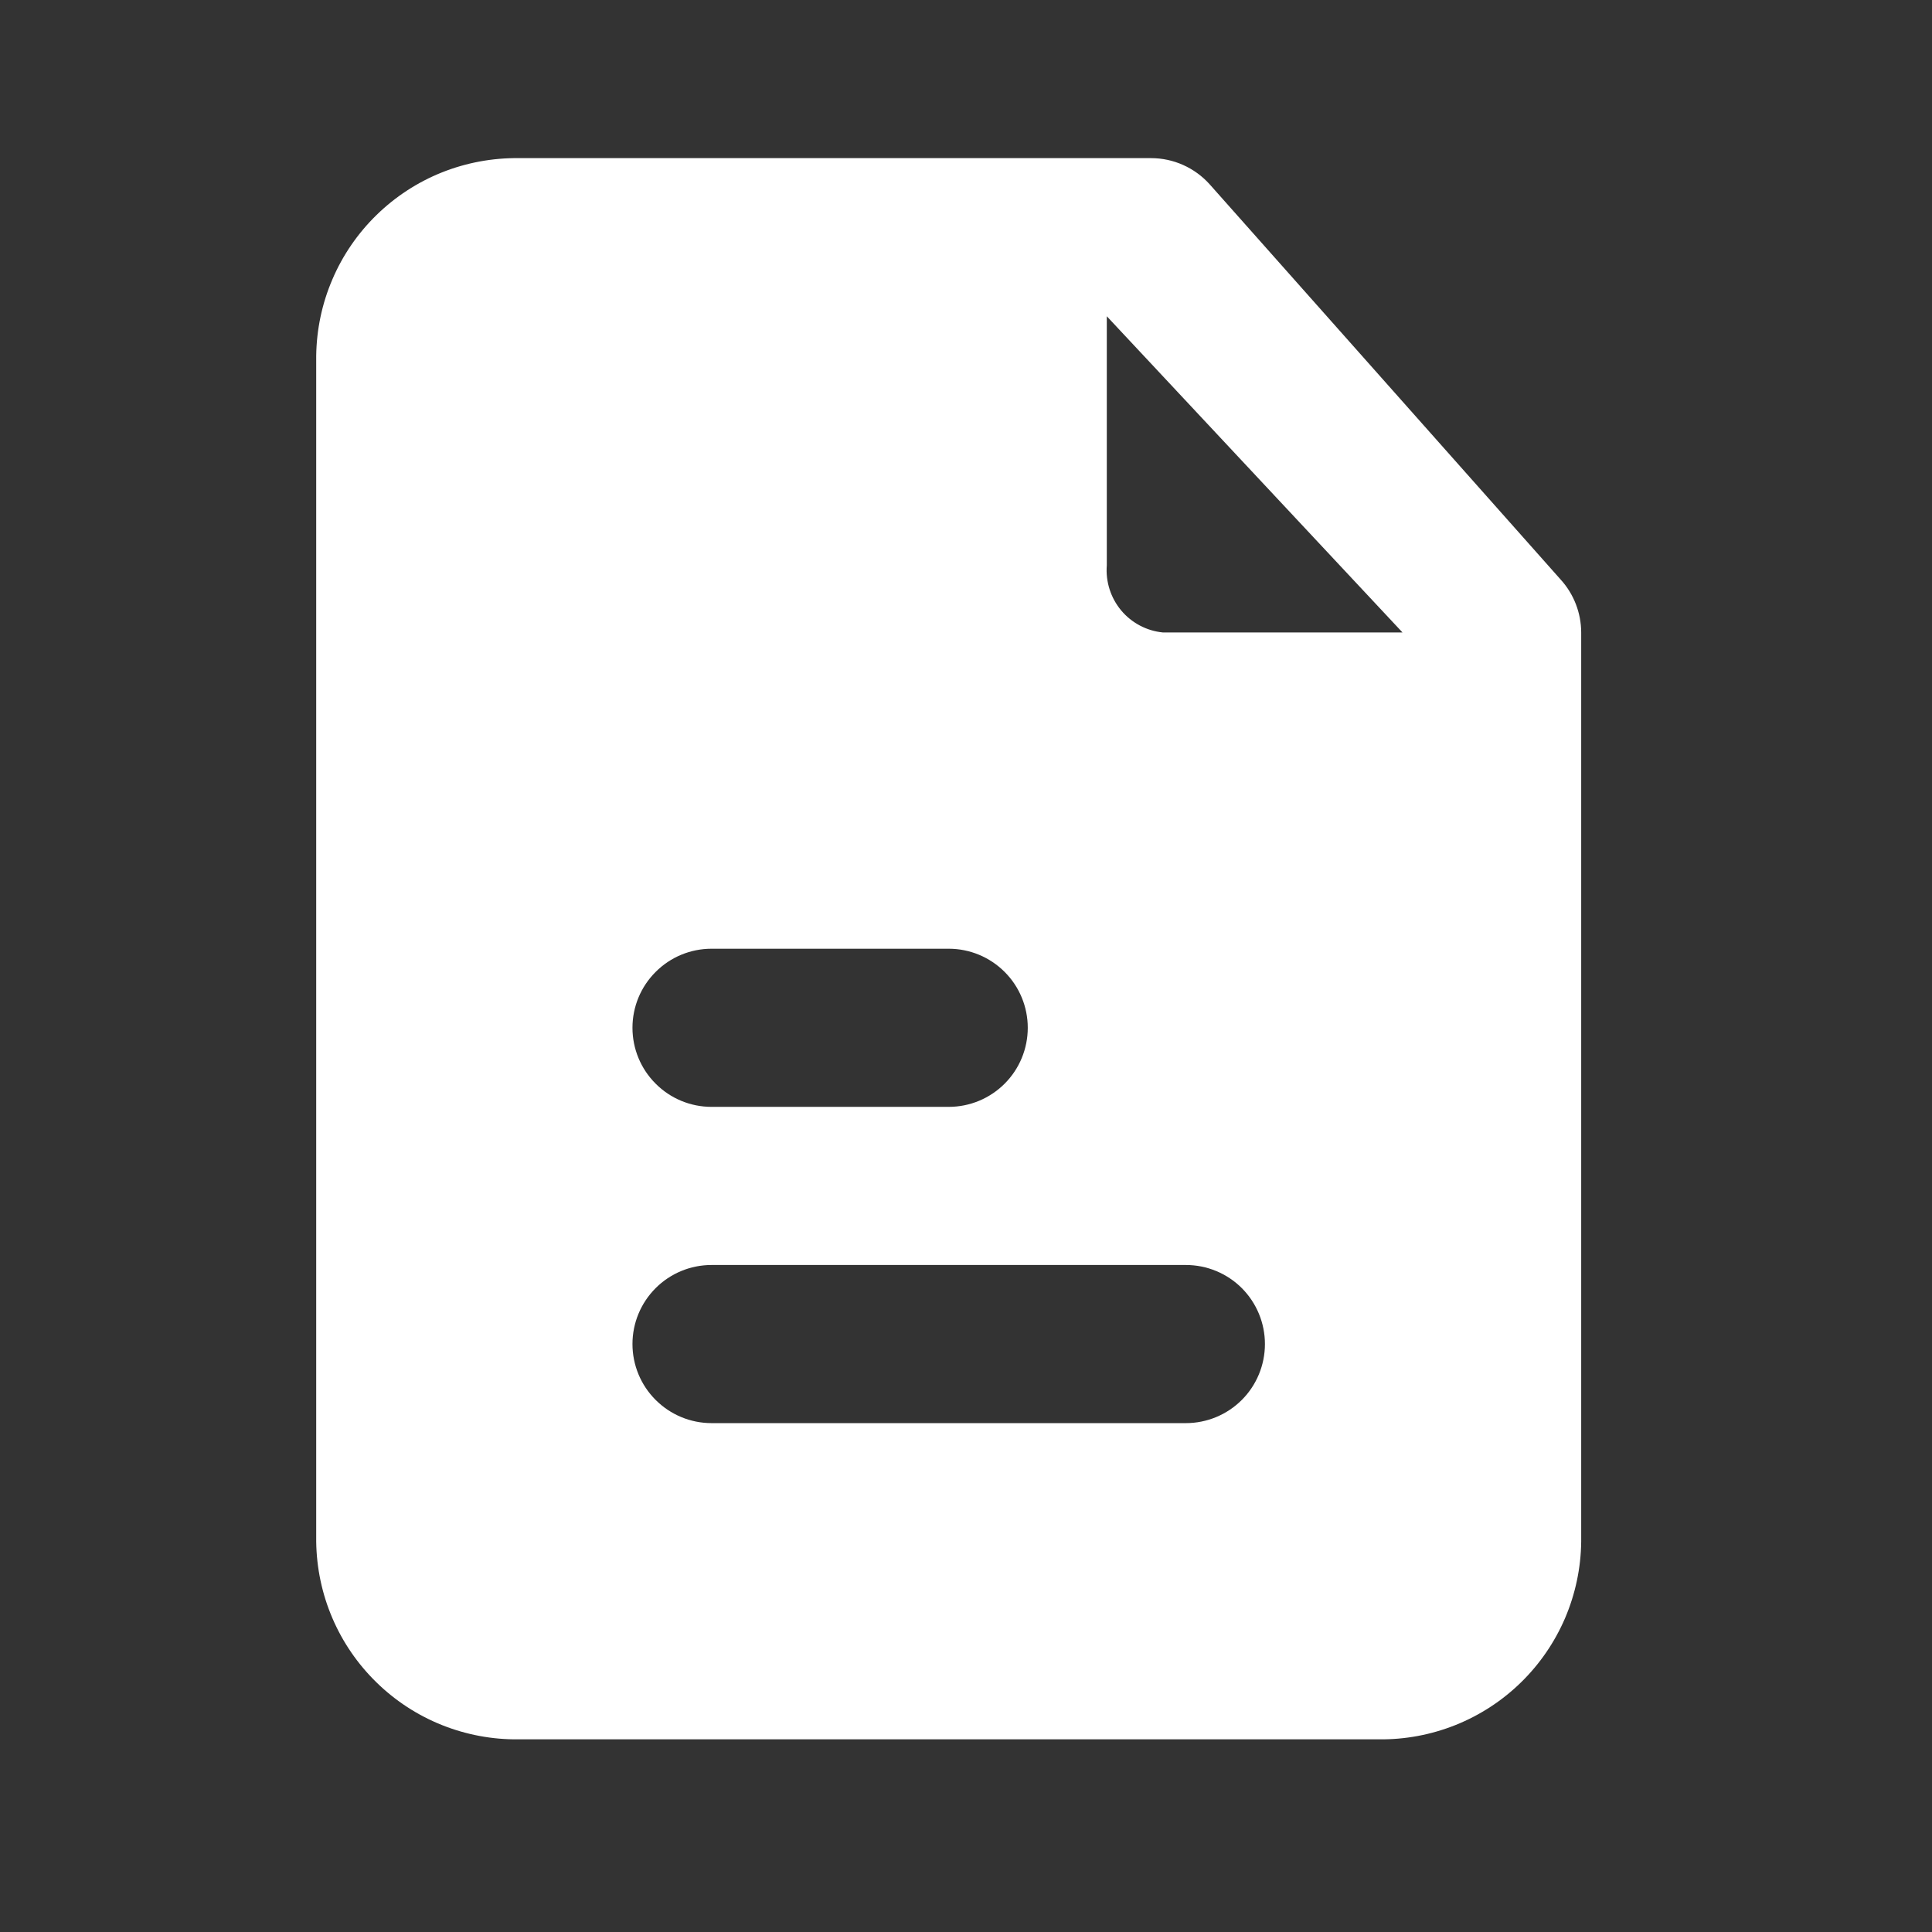 <svg width="33" height="33" viewBox="0 0 33 33" fill="none" xmlns="http://www.w3.org/2000/svg">
<rect x="0" y="0" width="33" height="33" fill="#333333" stroke="none"/>
<path d="M26.657 9.899L20.661 3.147C20.535 3.007 20.381 2.895 20.209 2.818C20.037 2.741 19.85 2.701 19.662 2.701H8.858C8.41 2.696 7.964 2.779 7.548 2.945C7.131 3.112 6.752 3.359 6.431 3.673C6.11 3.986 5.853 4.36 5.677 4.773C5.5 5.185 5.407 5.628 5.401 6.077V26.333C5.407 26.782 5.5 27.225 5.677 27.638C5.853 28.05 6.11 28.424 6.431 28.737C6.752 29.051 7.131 29.298 7.548 29.465C7.964 29.631 8.41 29.715 8.858 29.709H23.551C24 29.715 24.445 29.631 24.861 29.465C25.278 29.298 25.658 29.051 25.979 28.737C26.3 28.424 26.556 28.05 26.733 27.638C26.909 27.225 27.003 26.782 27.008 26.333V10.803C27.007 10.469 26.882 10.146 26.657 9.899ZM12.153 16.205H16.205C16.563 16.205 16.906 16.347 17.16 16.601C17.413 16.854 17.555 17.197 17.555 17.555C17.555 17.914 17.413 18.257 17.16 18.51C16.906 18.764 16.563 18.906 16.205 18.906H12.153C11.795 18.906 11.452 18.764 11.199 18.51C10.945 18.257 10.803 17.914 10.803 17.555C10.803 17.197 10.945 16.854 11.199 16.601C11.452 16.347 11.795 16.205 12.153 16.205ZM20.256 24.308H12.153C11.795 24.308 11.452 24.165 11.199 23.912C10.945 23.659 10.803 23.315 10.803 22.957C10.803 22.599 10.945 22.256 11.199 22.002C11.452 21.749 11.795 21.607 12.153 21.607H20.256C20.614 21.607 20.958 21.749 21.211 22.002C21.464 22.256 21.606 22.599 21.606 22.957C21.606 23.315 21.464 23.659 21.211 23.912C20.958 24.165 20.614 24.308 20.256 24.308ZM19.864 10.803C19.586 10.776 19.329 10.64 19.15 10.426C18.971 10.211 18.883 9.934 18.905 9.656V5.402L23.956 10.803H19.864Z" fill="white"/>
</svg>
